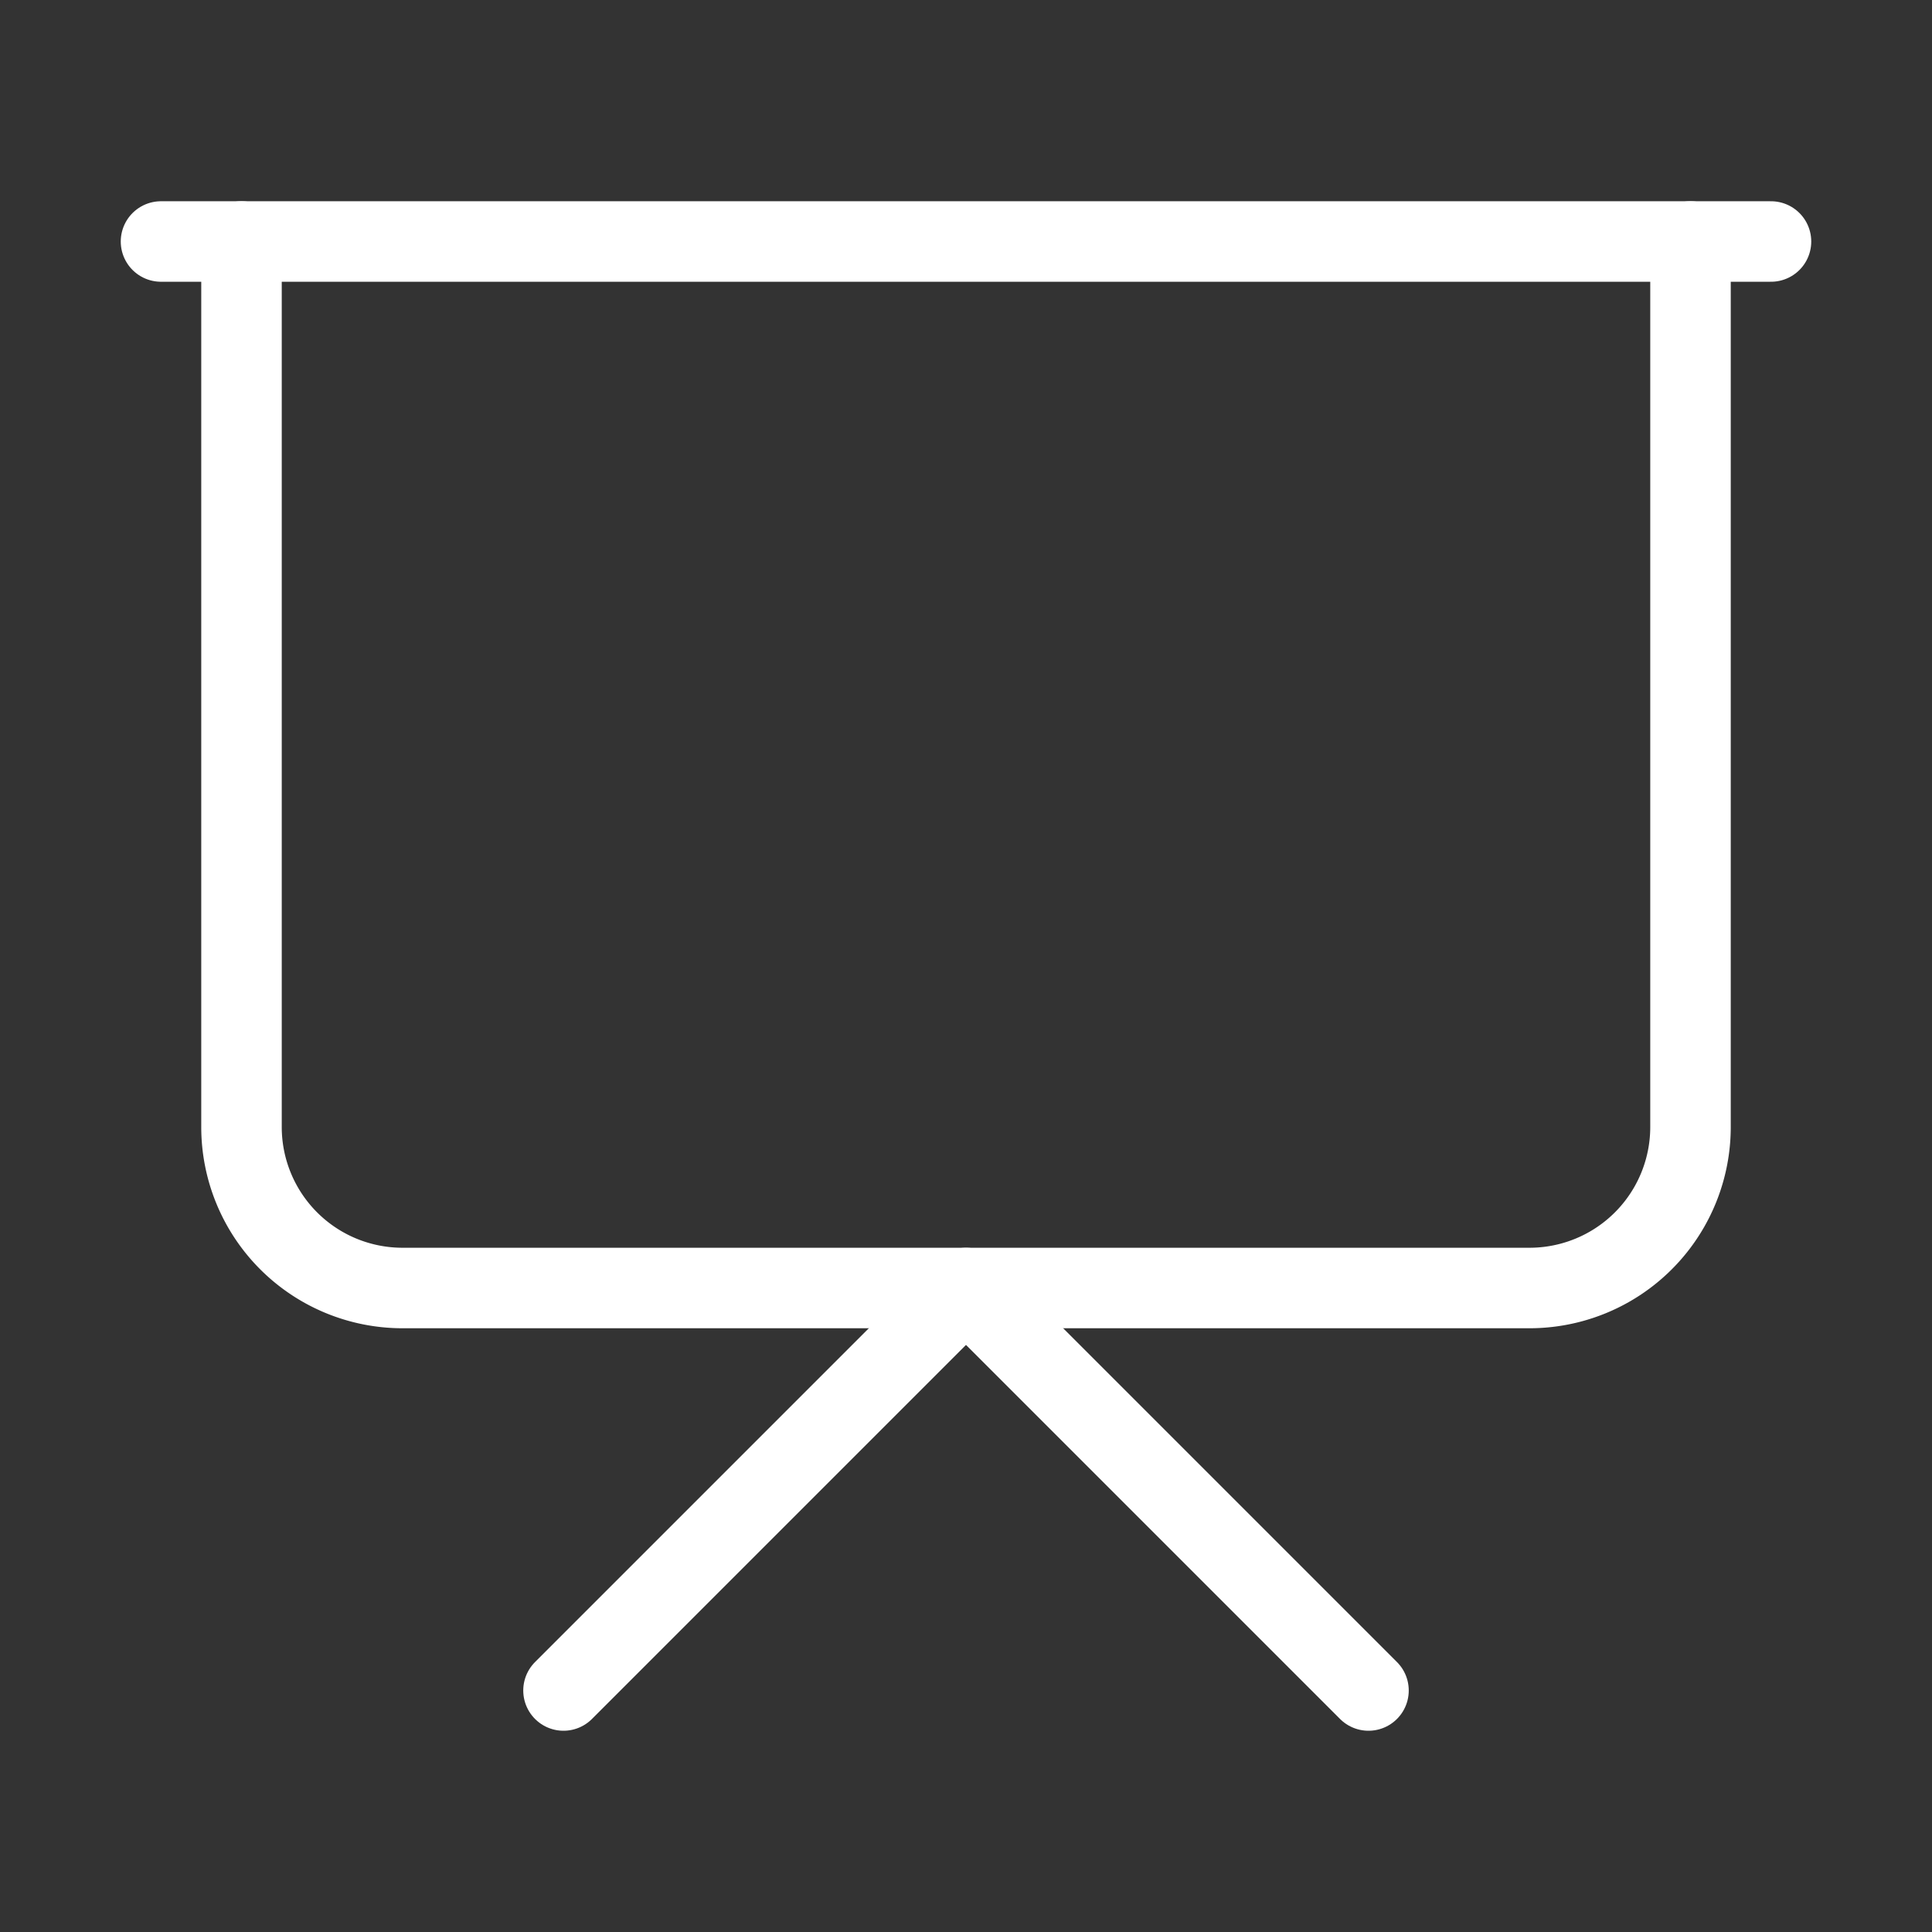 <svg            
  xmlns="http://www.w3.org/2000/svg"
  
  
  viewBox="0 0 24 24"
  fill="none"
  stroke="white"
stroke-linecap="round"
  stroke-linejoin="round"
           width="20" height="20">
  <rect x="0" y="0" width="24" height="24" fill="#333333" stroke="none"/>
  <path stroke="white" d="M2 3h20" />
  <path stroke="white" d="M21 3v11a2 2 0 0 1-2 2H5a2 2 0 0 1-2-2V3" />
  <path stroke="white" d="m7 21 5-5 5 5" />
</svg>
